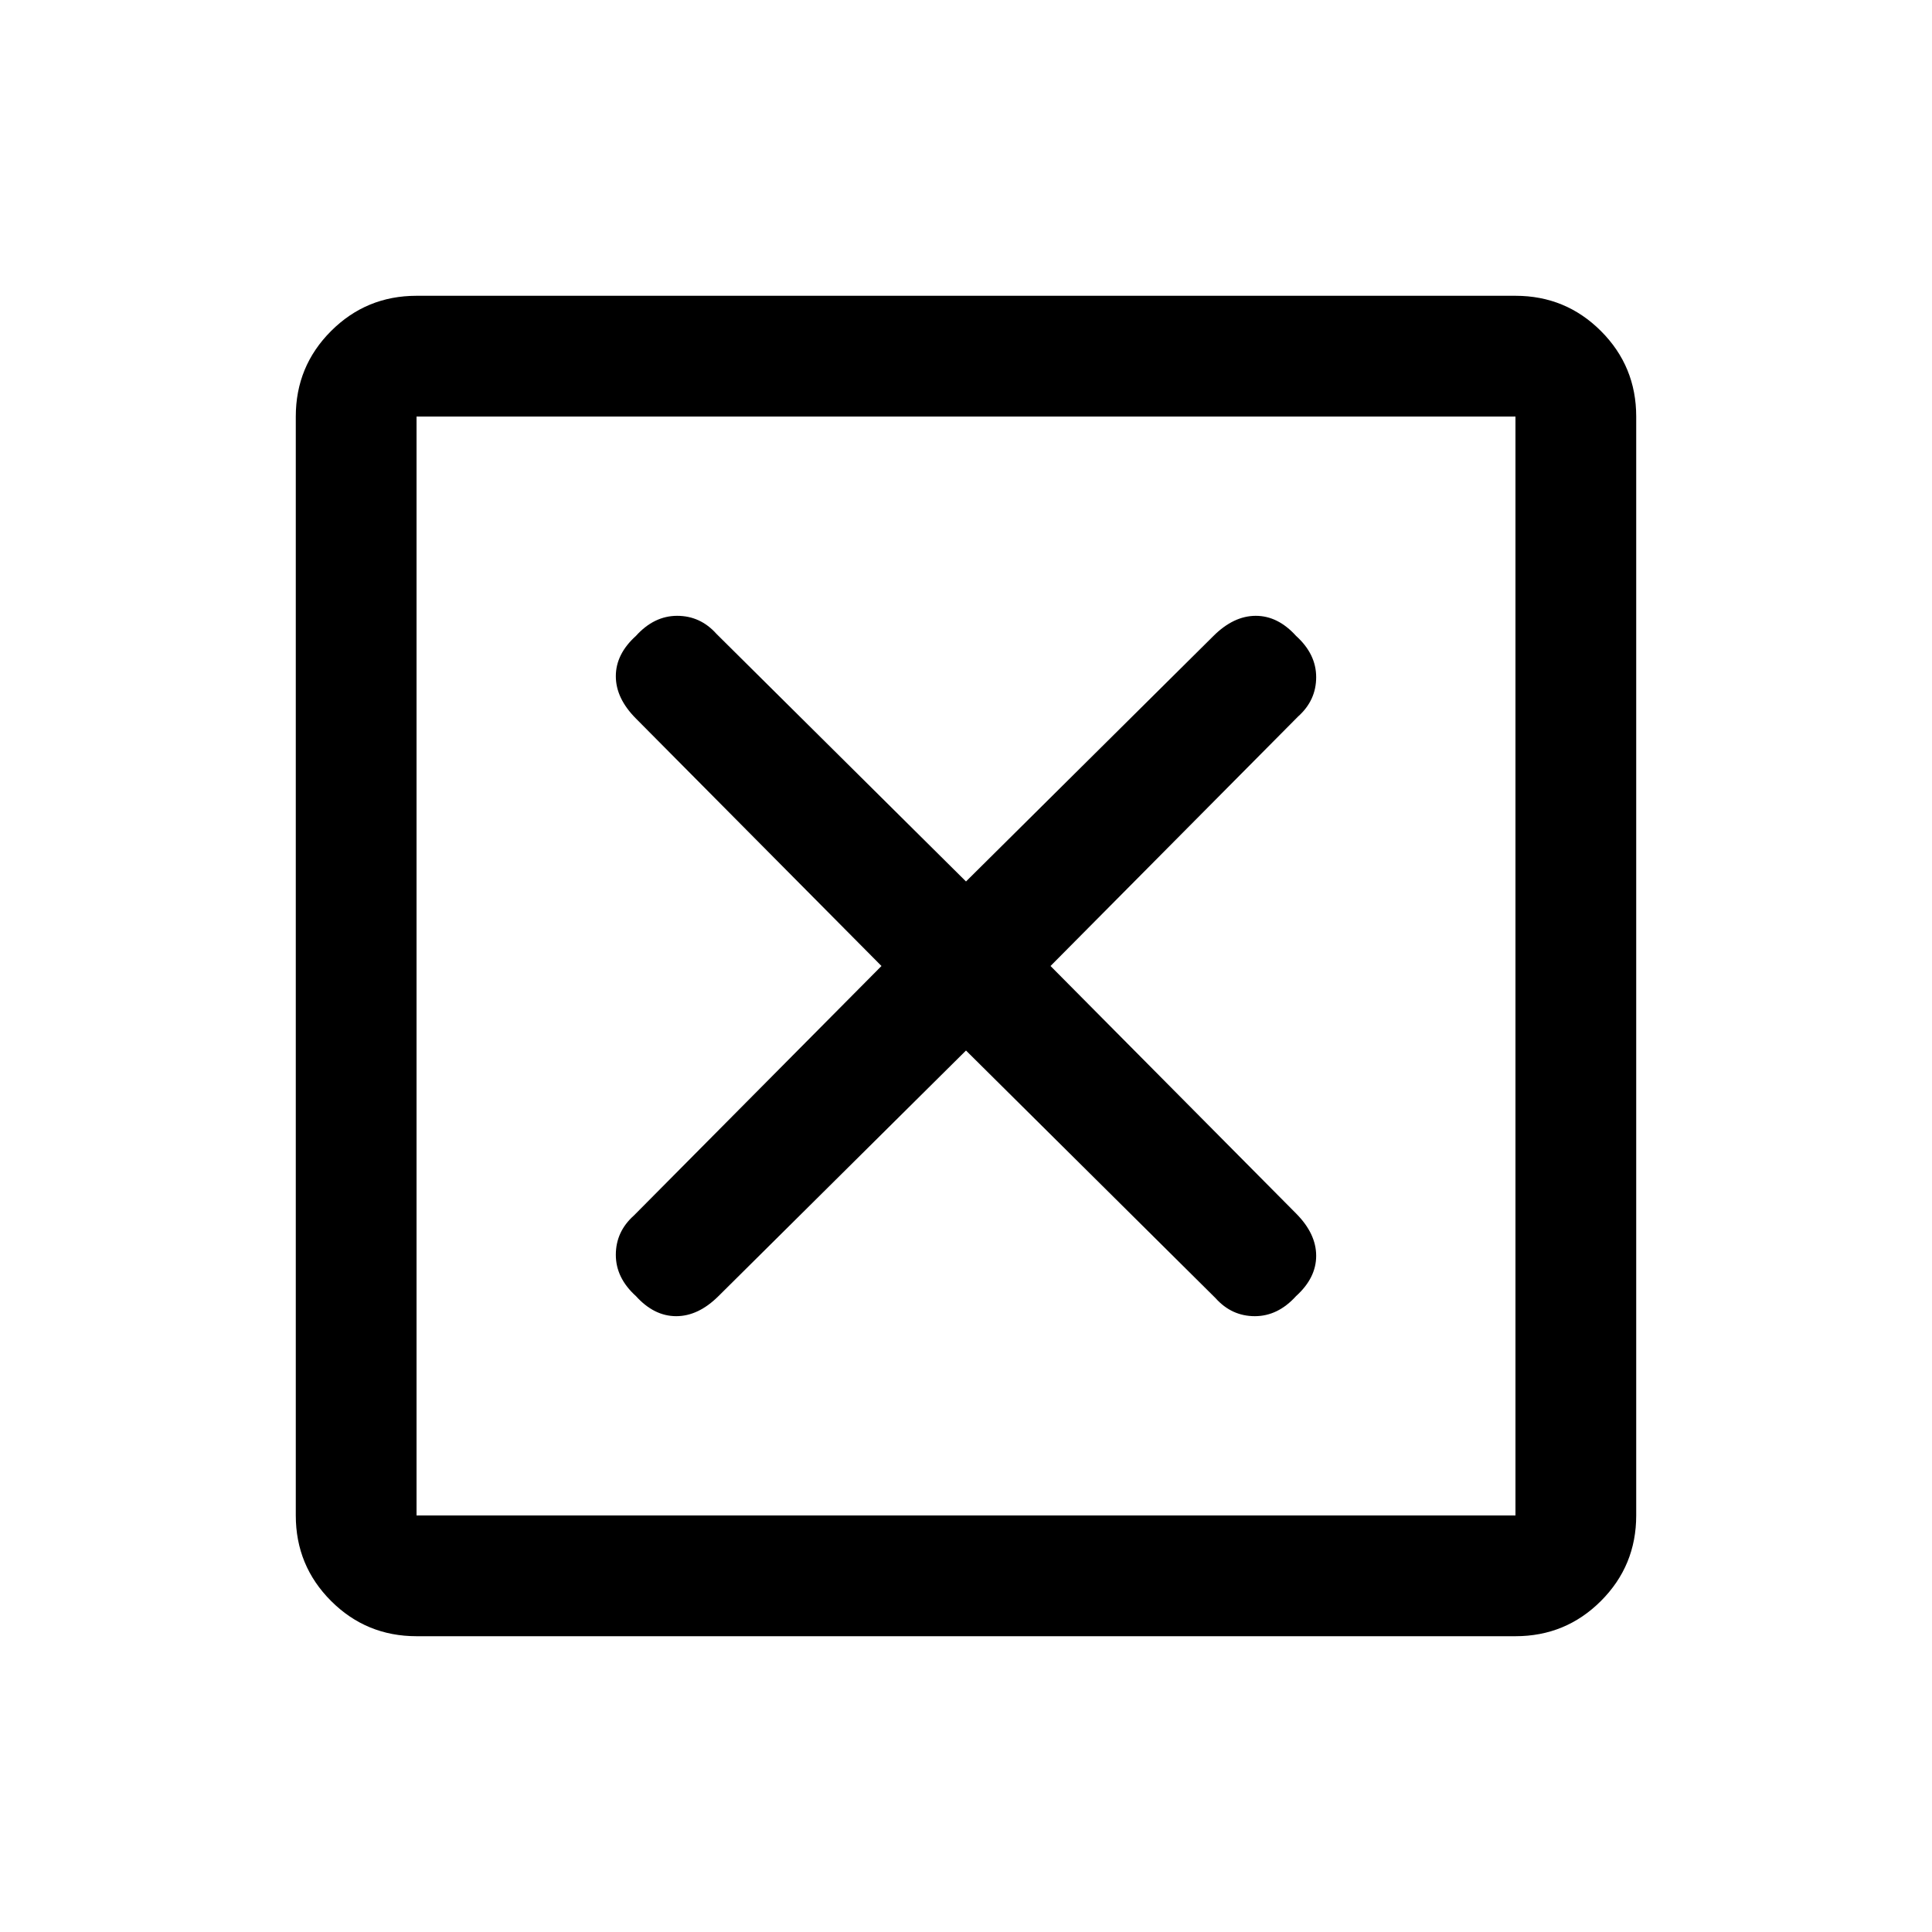 <svg xmlns="http://www.w3.org/2000/svg" height="20" width="20"><path d="M4.312 15.688h11.376V4.312H4.312Zm0 1.25q-.52 0-.885-.365t-.365-.885V4.312q0-.52.365-.885t.885-.365h11.376q.52 0 .885.365t.365.885v11.376q0 .52-.365.885t-.885.365Zm2.271-3.521q.188.208.417.208.229 0 .438-.208L10 10.875l2.583 2.563q.167.187.407.187.239 0 .427-.208.208-.188.208-.417 0-.229-.208-.438L10.875 10l2.563-2.583q.187-.167.187-.407 0-.239-.208-.427-.188-.208-.417-.208-.229 0-.438.208L10 9.125 7.417 6.562q-.167-.187-.407-.187-.239 0-.427.208-.208.188-.208.417 0 .229.208.438L9.125 10l-2.563 2.583q-.187.167-.187.407 0 .239.208.427Zm-2.271 2.271V4.312v11.376Z"/></svg>